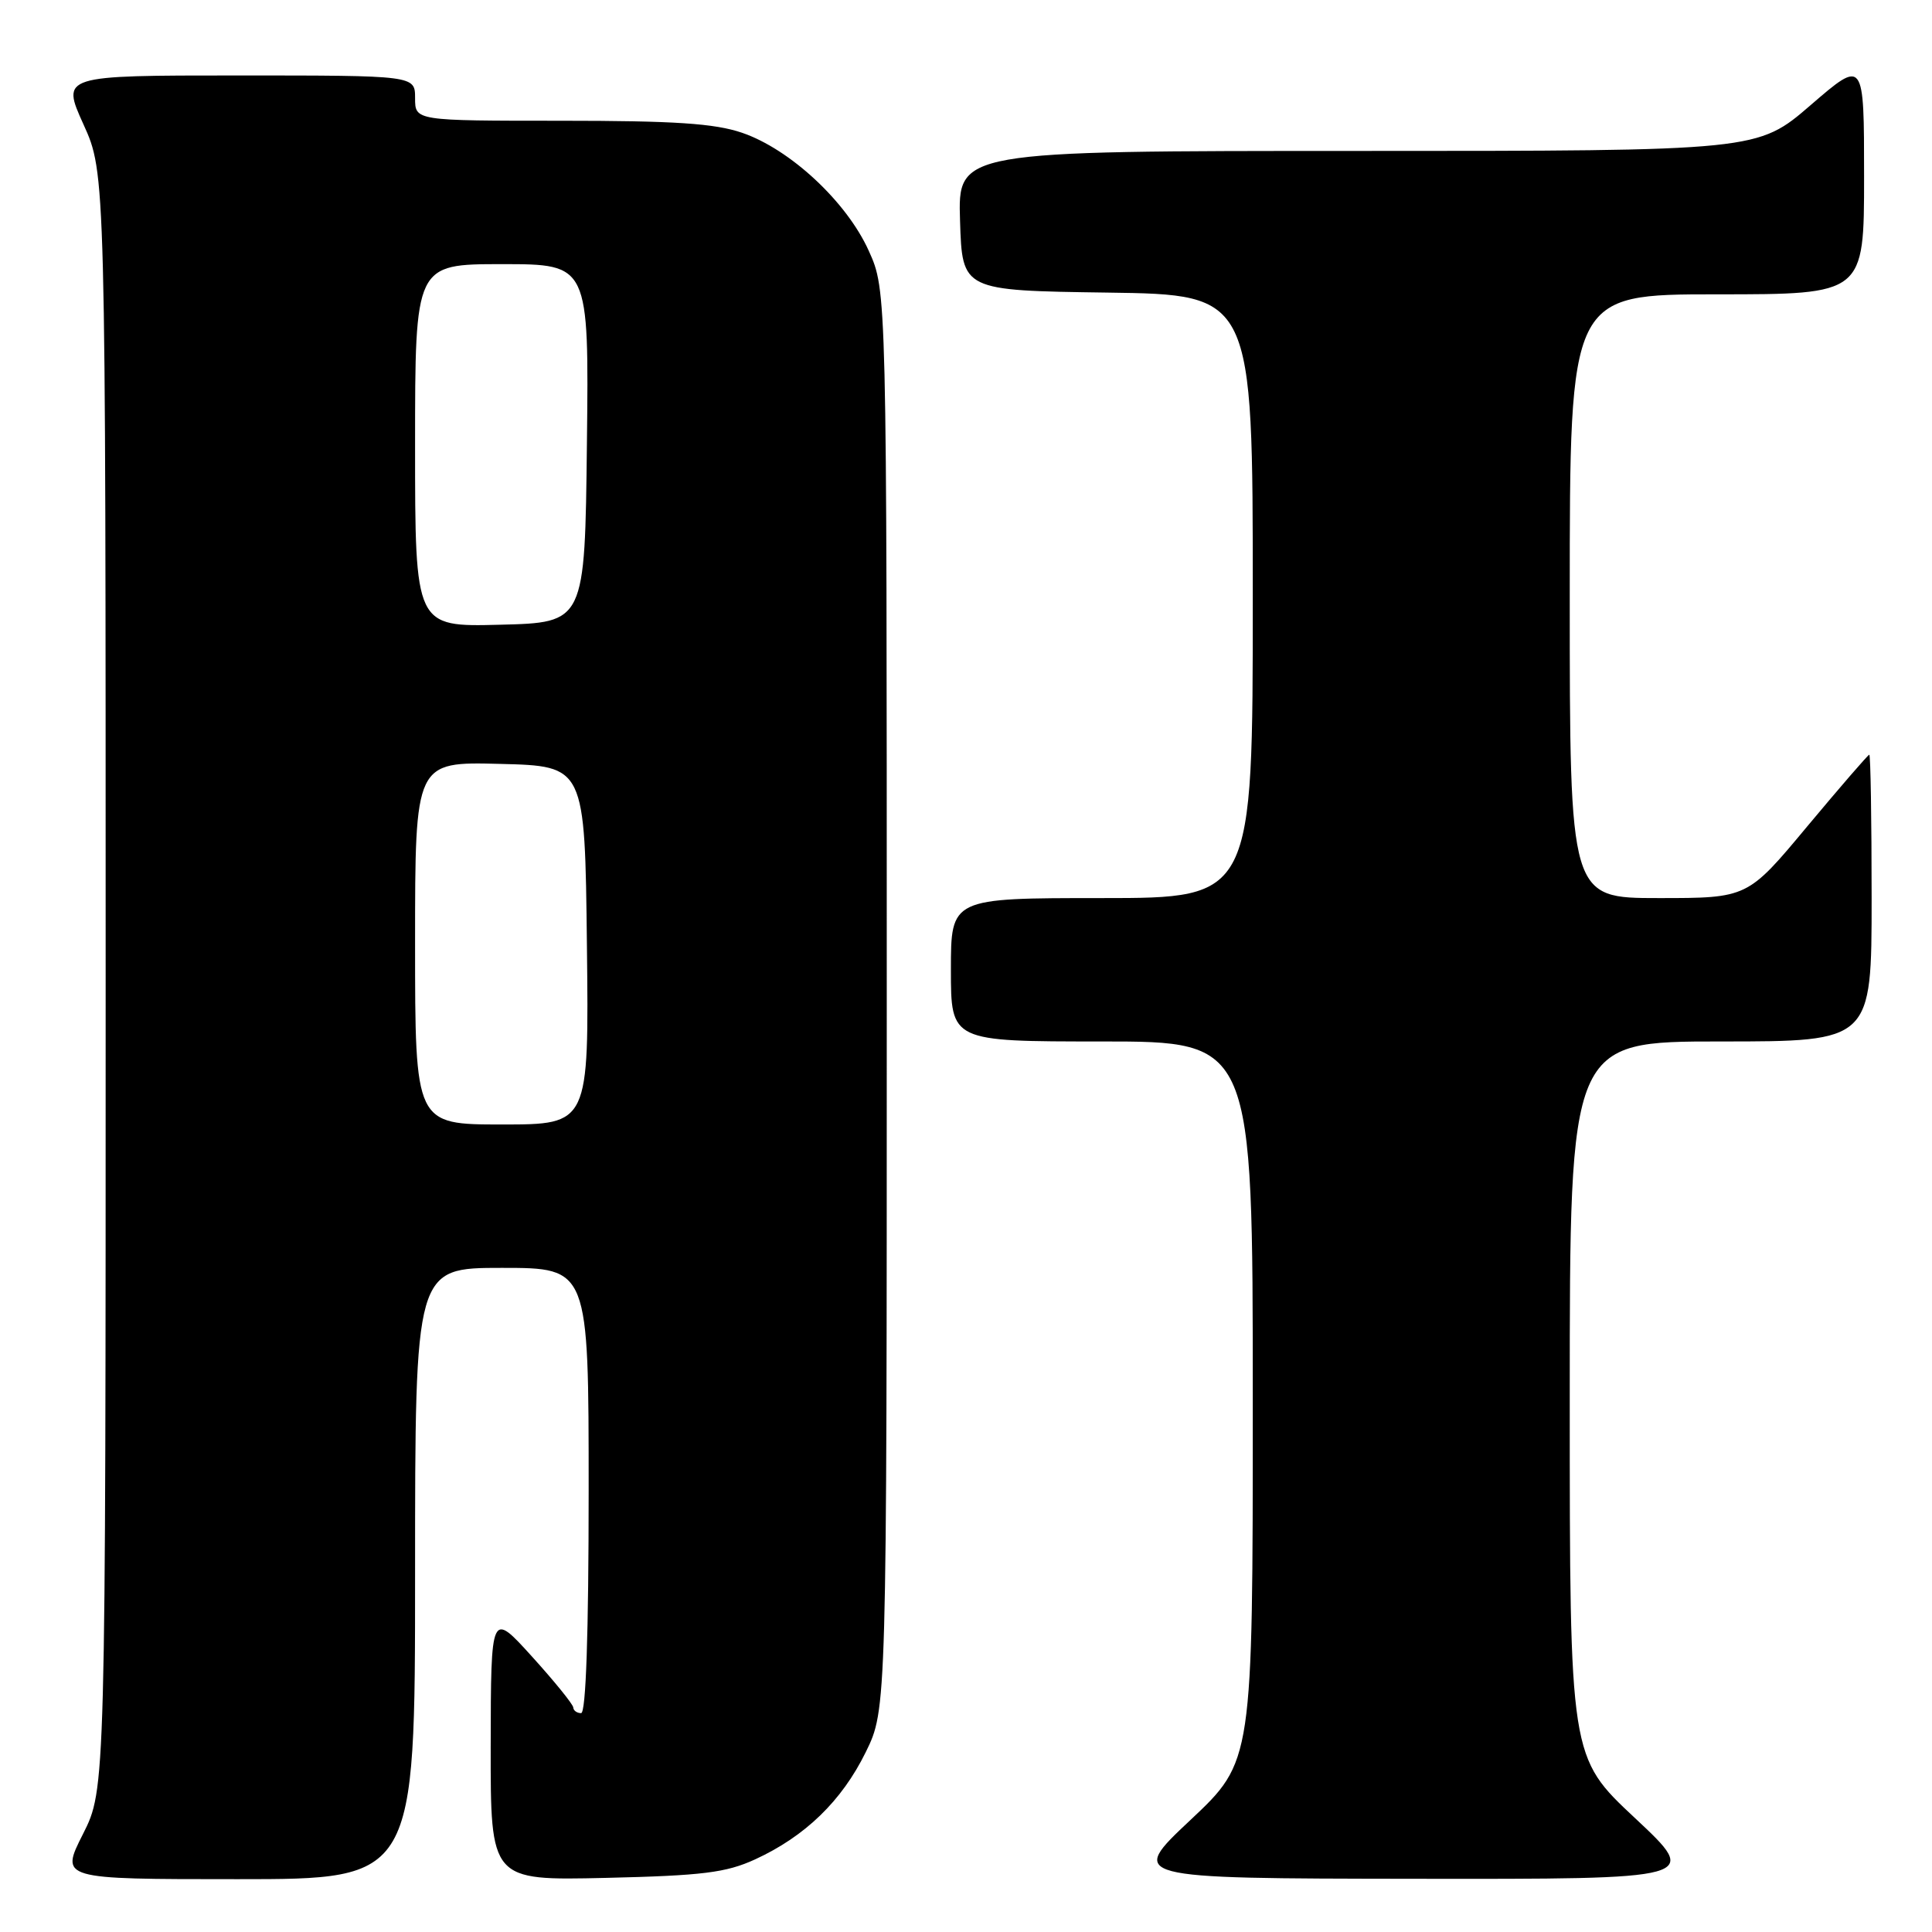 <?xml version="1.0" encoding="UTF-8" standalone="no"?>
<!DOCTYPE svg PUBLIC "-//W3C//DTD SVG 1.1//EN" "http://www.w3.org/Graphics/SVG/1.1/DTD/svg11.dtd" >
<svg xmlns="http://www.w3.org/2000/svg" xmlns:xlink="http://www.w3.org/1999/xlink" version="1.1" viewBox="0 0 256 256">
 <g >
 <path fill="currentColor"
d=" M 55.00 208.50 C 55.00 168.00 55.00 168.00 66.50 168.00 C 78.00 168.00 78.00 168.00 78.00 197.50 C 78.00 216.50 77.64 227.00 77.00 227.00 C 76.45 227.00 75.98 226.66 75.96 226.25 C 75.94 225.84 73.48 222.80 70.49 219.50 C 65.05 213.50 65.05 213.50 65.02 231.34 C 65.00 249.18 65.00 249.18 80.25 248.83 C 93.11 248.53 96.21 248.14 100.05 246.38 C 106.69 243.33 111.54 238.63 114.71 232.18 C 117.50 226.50 117.50 226.50 117.50 132.50 C 117.50 38.50 117.50 38.50 115.11 33.22 C 112.18 26.73 104.70 19.77 98.32 17.59 C 94.68 16.35 89.37 16.00 74.32 16.00 C 55.00 16.00 55.00 16.00 55.00 13.00 C 55.00 10.00 55.00 10.00 31.56 10.00 C 8.13 10.00 8.13 10.00 11.06 16.48 C 14.00 22.96 14.00 22.96 14.00 130.01 C 14.00 237.06 14.00 237.06 10.99 243.03 C 7.97 249.00 7.97 249.00 31.49 249.00 C 55.00 249.00 55.00 249.00 55.00 208.50 Z  M 216.65 240.91 C 208.00 232.82 208.00 232.82 208.00 185.41 C 208.00 138.00 208.00 138.00 228.00 138.00 C 248.00 138.00 248.00 138.00 248.00 119.00 C 248.00 108.55 247.86 100.00 247.69 100.00 C 247.53 100.00 243.83 104.28 239.47 109.50 C 231.56 119.00 231.56 119.00 219.78 119.00 C 208.00 119.00 208.00 119.00 208.00 79.00 C 208.00 39.00 208.00 39.00 227.50 39.00 C 247.00 39.00 247.00 39.00 247.00 23.41 C 247.00 7.82 247.00 7.82 239.94 13.91 C 232.89 20.00 232.89 20.00 179.91 20.00 C 126.92 20.00 126.92 20.00 127.21 29.25 C 127.50 38.50 127.50 38.50 146.75 38.77 C 166.00 39.04 166.00 39.04 166.00 79.02 C 166.00 119.00 166.00 119.00 146.00 119.00 C 126.00 119.00 126.00 119.00 126.00 128.50 C 126.00 138.00 126.00 138.00 146.00 138.00 C 166.00 138.00 166.00 138.00 166.00 185.70 C 166.00 233.39 166.00 233.39 157.75 241.15 C 149.50 248.90 149.50 248.90 187.40 248.95 C 225.29 249.00 225.29 249.00 216.65 240.91 Z  M 55.00 124.97 C 55.00 100.93 55.00 100.93 66.25 101.22 C 77.50 101.50 77.50 101.50 77.77 125.25 C 78.04 149.00 78.04 149.00 66.52 149.00 C 55.00 149.00 55.00 149.00 55.00 124.97 Z  M 55.00 59.03 C 55.00 35.00 55.00 35.00 66.52 35.00 C 78.04 35.00 78.04 35.00 77.77 58.75 C 77.50 82.50 77.50 82.50 66.25 82.78 C 55.00 83.07 55.00 83.07 55.00 59.03 Z "/>
</g>
</svg>